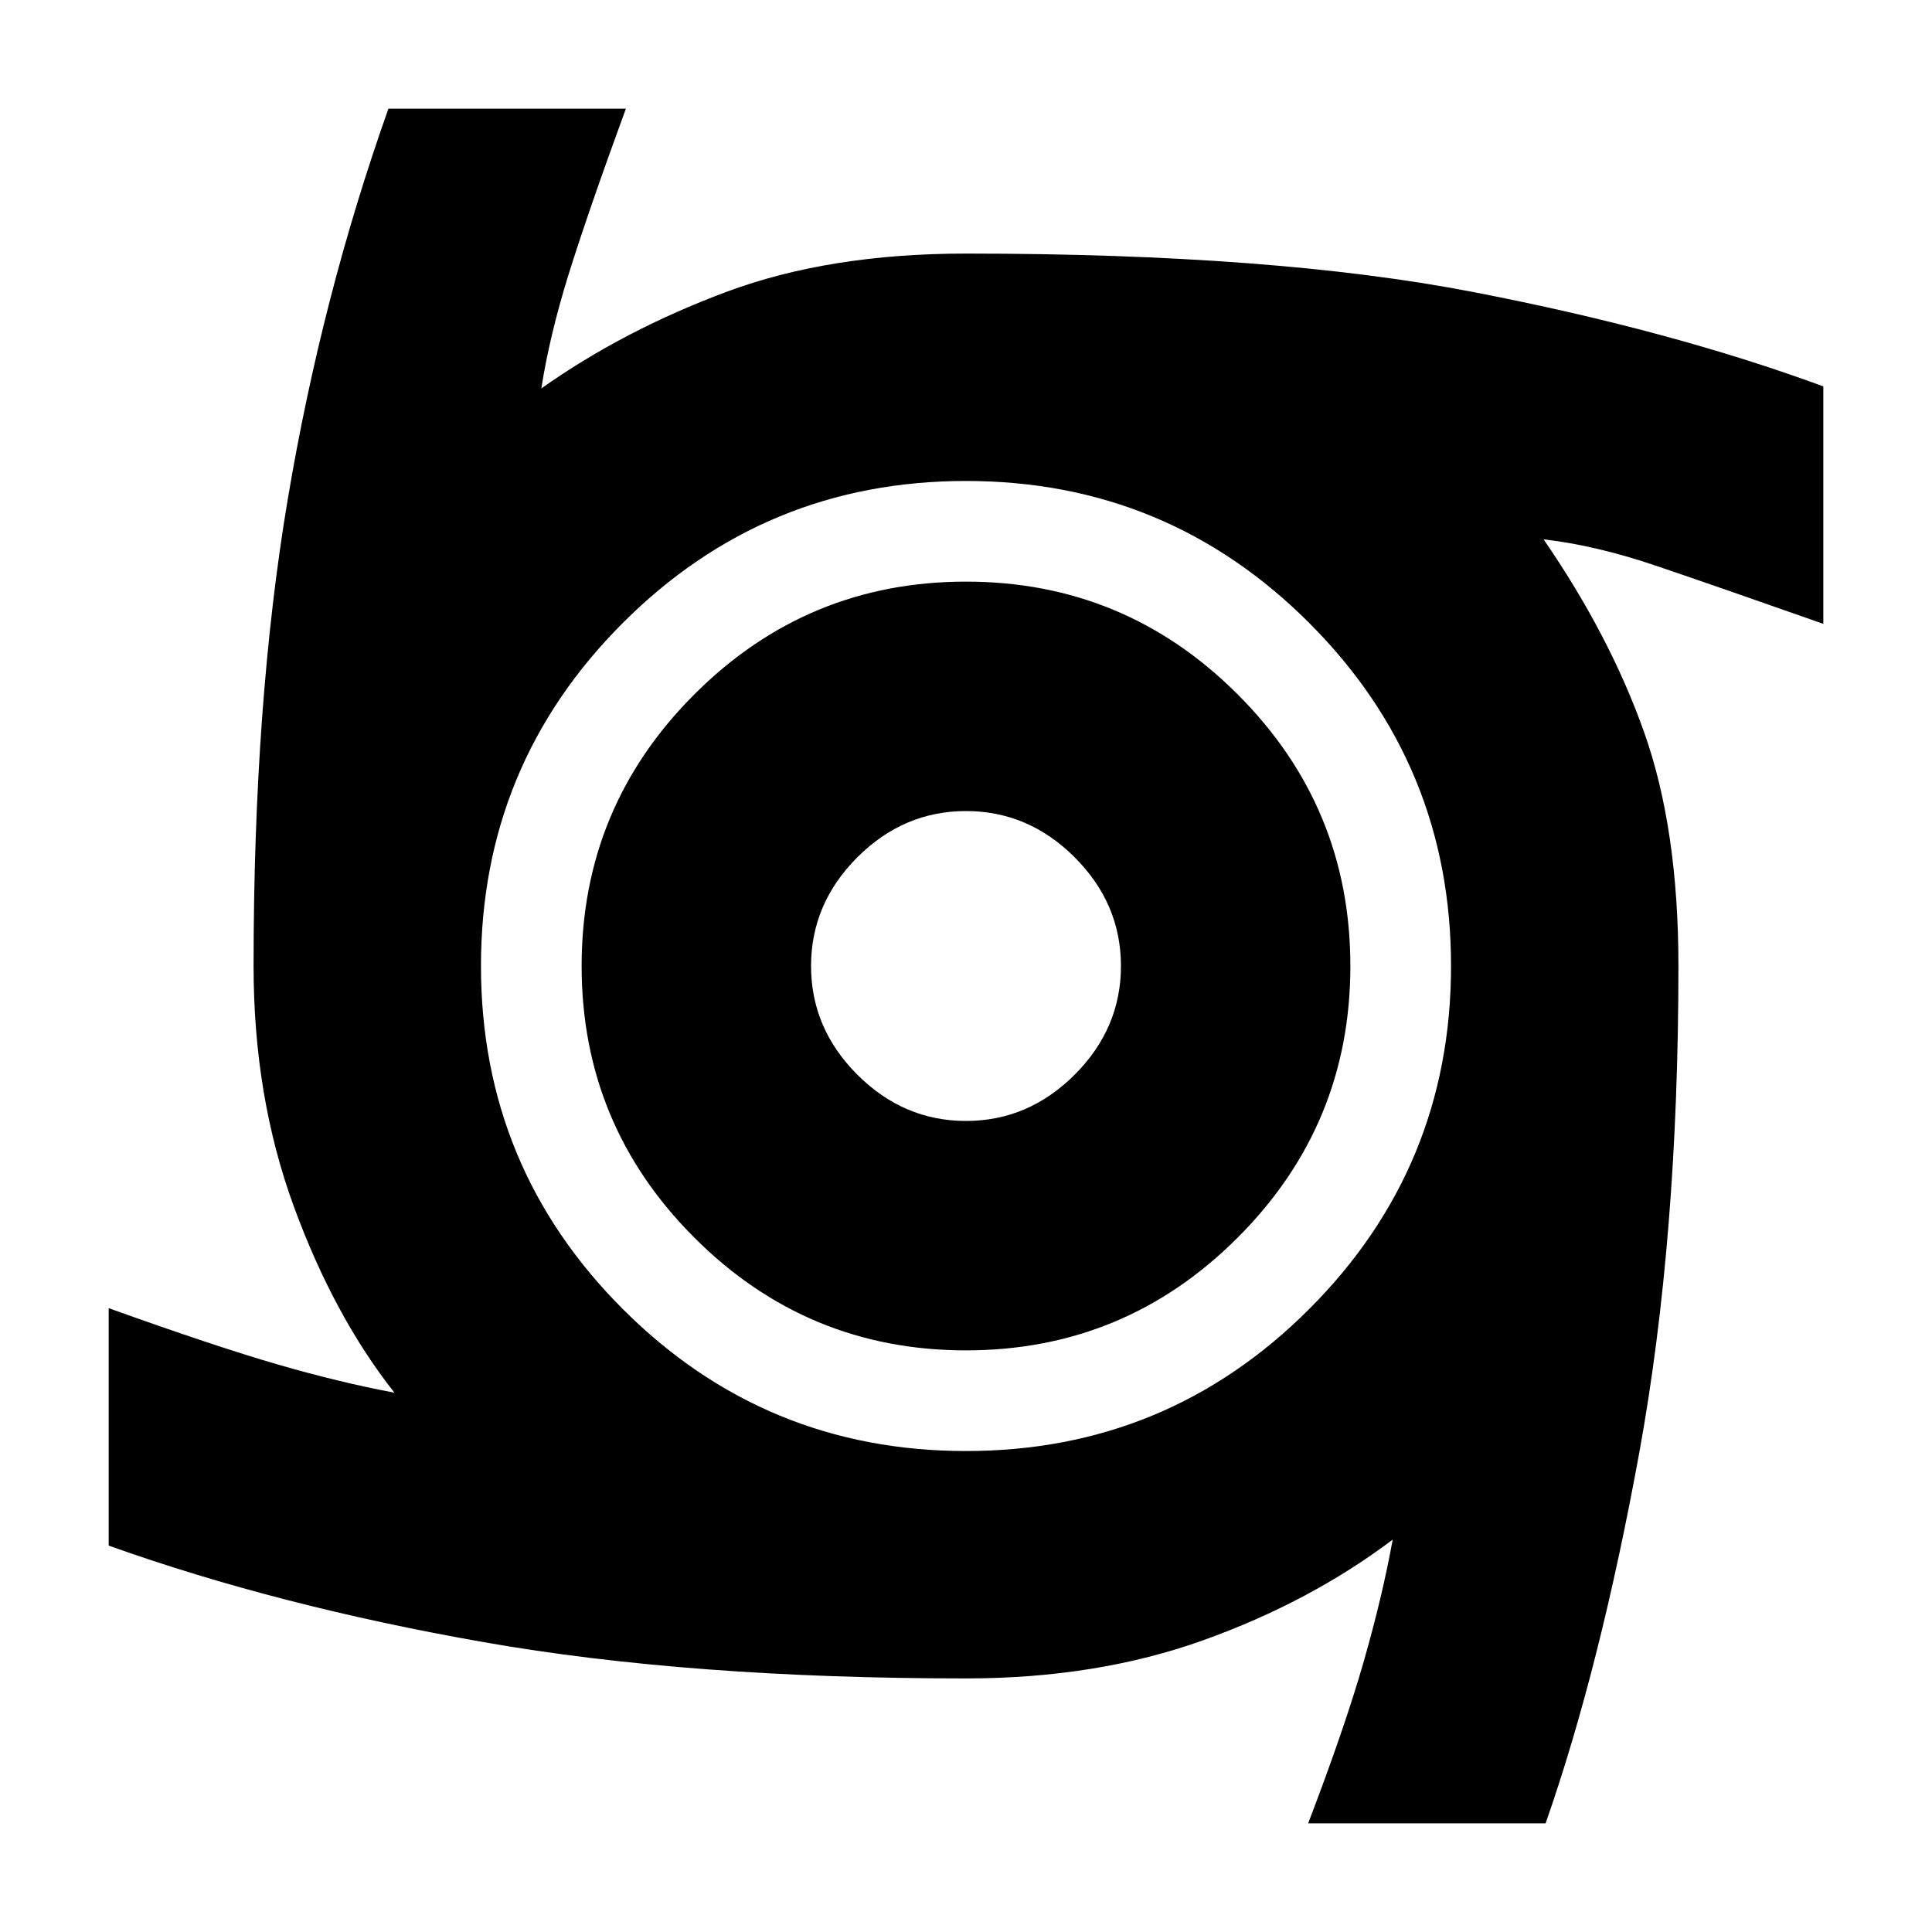 <svg xmlns="http://www.w3.org/2000/svg" height="20" width="20"><path d="M10 13.979Q8.354 13.979 7.188 12.812Q6.021 11.646 6.021 10Q6.021 8.354 7.188 7.188Q8.354 6.021 10 6.021Q11.646 6.021 12.812 7.188Q13.979 8.354 13.979 10Q13.979 11.646 12.812 12.812Q11.646 13.979 10 13.979ZM10 11.604Q10.646 11.604 11.125 11.125Q11.604 10.646 11.604 10Q11.604 9.354 11.125 8.875Q10.646 8.396 10 8.396Q9.354 8.396 8.875 8.875Q8.396 9.354 8.396 10Q8.396 10.646 8.875 11.125Q9.354 11.604 10 11.604ZM13.542 18.875Q13.917 17.896 14.115 17.208Q14.312 16.521 14.417 15.938Q13.562 16.583 12.458 16.979Q11.354 17.375 10 17.375Q7.146 17.375 5.01 17Q2.875 16.625 1.125 16V13.542Q2.229 13.938 2.875 14.125Q3.521 14.312 4.083 14.417Q3.458 13.625 3.042 12.49Q2.625 11.354 2.625 10Q2.625 7.271 2.979 5.167Q3.333 3.062 4.021 1.125H6.479Q6.083 2.208 5.885 2.844Q5.688 3.479 5.604 4.021Q6.458 3.417 7.521 3.021Q8.583 2.625 10 2.625Q13.188 2.625 15.24 3.021Q17.292 3.417 18.875 4V6.458Q17.75 6.062 17.135 5.854Q16.521 5.646 15.979 5.583Q16.667 6.583 17.021 7.583Q17.375 8.583 17.375 10Q17.375 12.812 16.969 15.042Q16.562 17.271 16 18.875ZM10 15.021Q12.083 15.021 13.552 13.552Q15.021 12.083 15.021 10Q15.021 7.917 13.552 6.448Q12.083 4.979 10 4.979Q7.917 4.979 6.448 6.448Q4.979 7.917 4.979 10Q4.979 12.083 6.448 13.552Q7.917 15.021 10 15.021Z"/></svg>